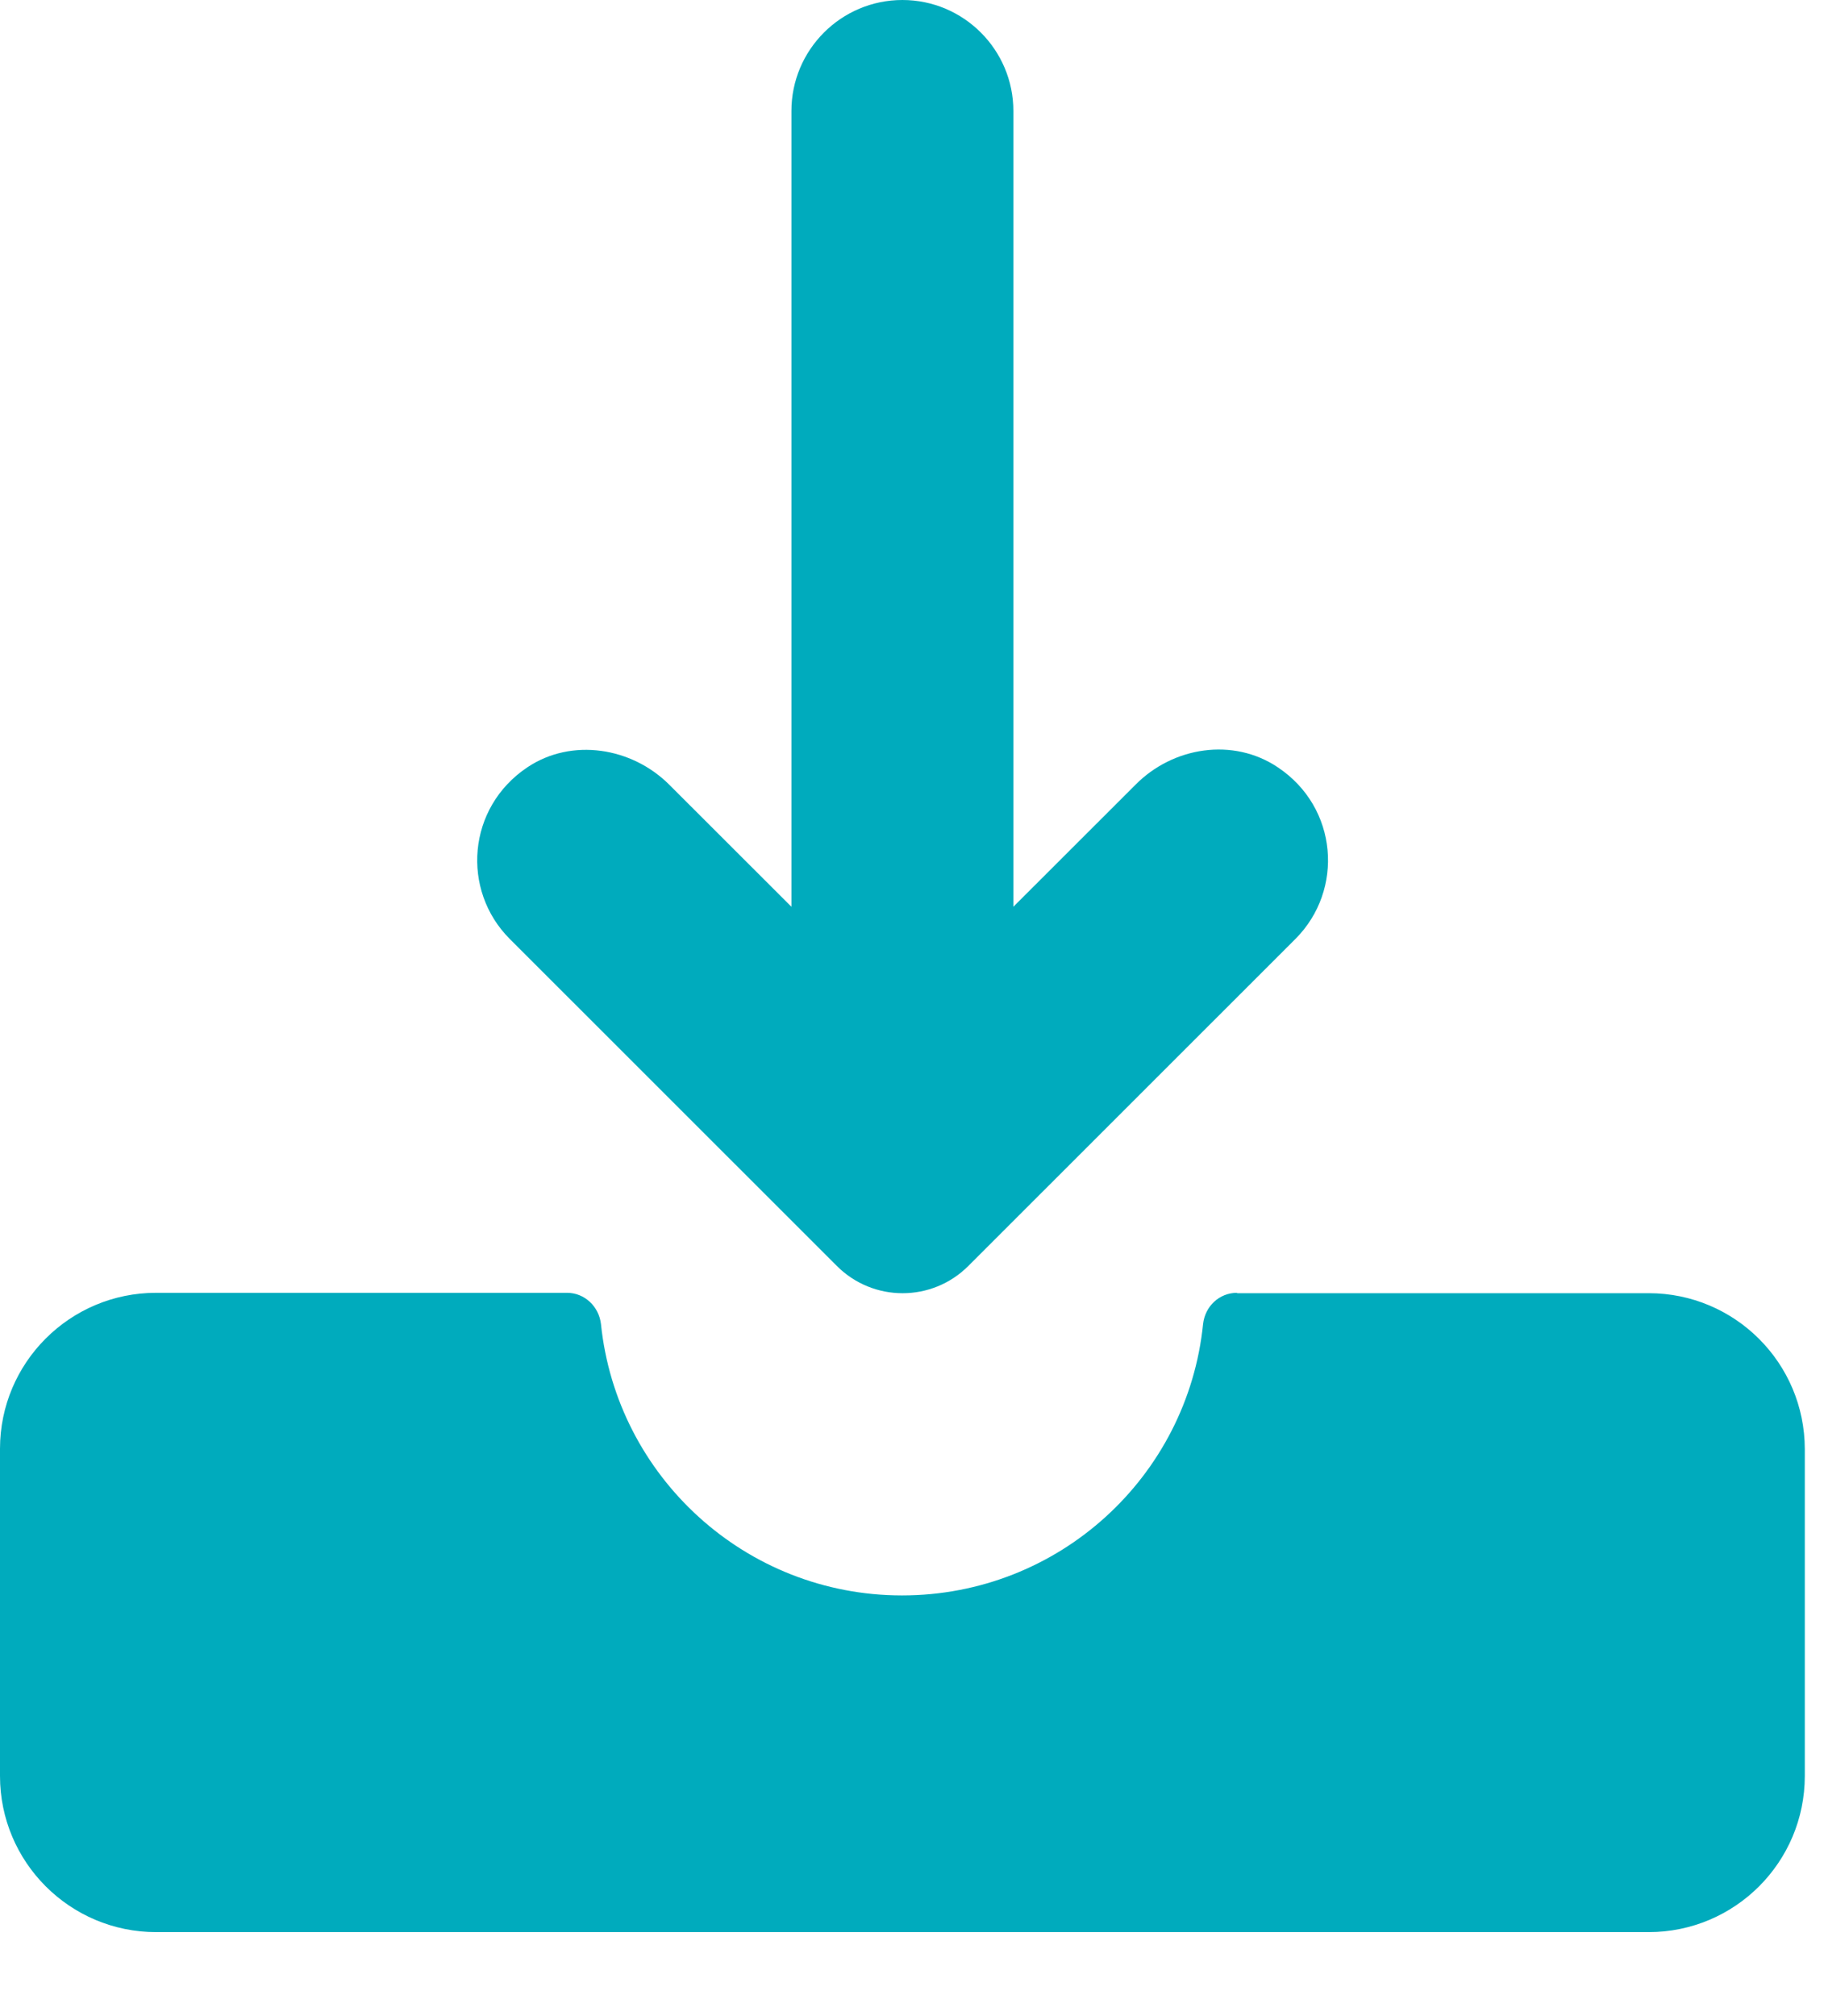 <svg width="19" height="21" viewBox="0 0 19 21" fill="none" xmlns="http://www.w3.org/2000/svg">
<g id="Group">
<g id="Group_2">
<path id="Vector" d="M12.886 13.466C12.701 13.466 12.553 13.606 12.532 13.791C12.371 15.38 11.03 16.618 9.396 16.618C7.766 16.618 6.424 15.38 6.26 13.791C6.239 13.61 6.091 13.466 5.906 13.466H1.626C0.728 13.466 0 14.194 0 15.091V18.499C0 19.396 0.728 20.125 1.626 20.125H17.174C18.072 20.125 18.8 19.396 18.8 18.499V15.096C18.8 14.198 18.072 13.47 17.174 13.47H12.886V13.466Z" fill="#00ABBD"/>
<path id="Vector_2" d="M11.828 8.174L10.556 9.445V1.156C10.556 0.519 10.038 0 9.4 0C8.762 0 8.244 0.519 8.244 1.156V9.445L6.972 8.174C6.581 7.783 5.955 7.684 5.494 7.992C4.865 8.412 4.803 9.272 5.309 9.779L8.717 13.186C9.095 13.565 9.709 13.565 10.087 13.186L13.495 9.779C14.001 9.272 13.94 8.412 13.31 7.992C12.845 7.68 12.219 7.778 11.828 8.174Z" fill="#00ABBD"/>
</g>
</g>
</svg>
